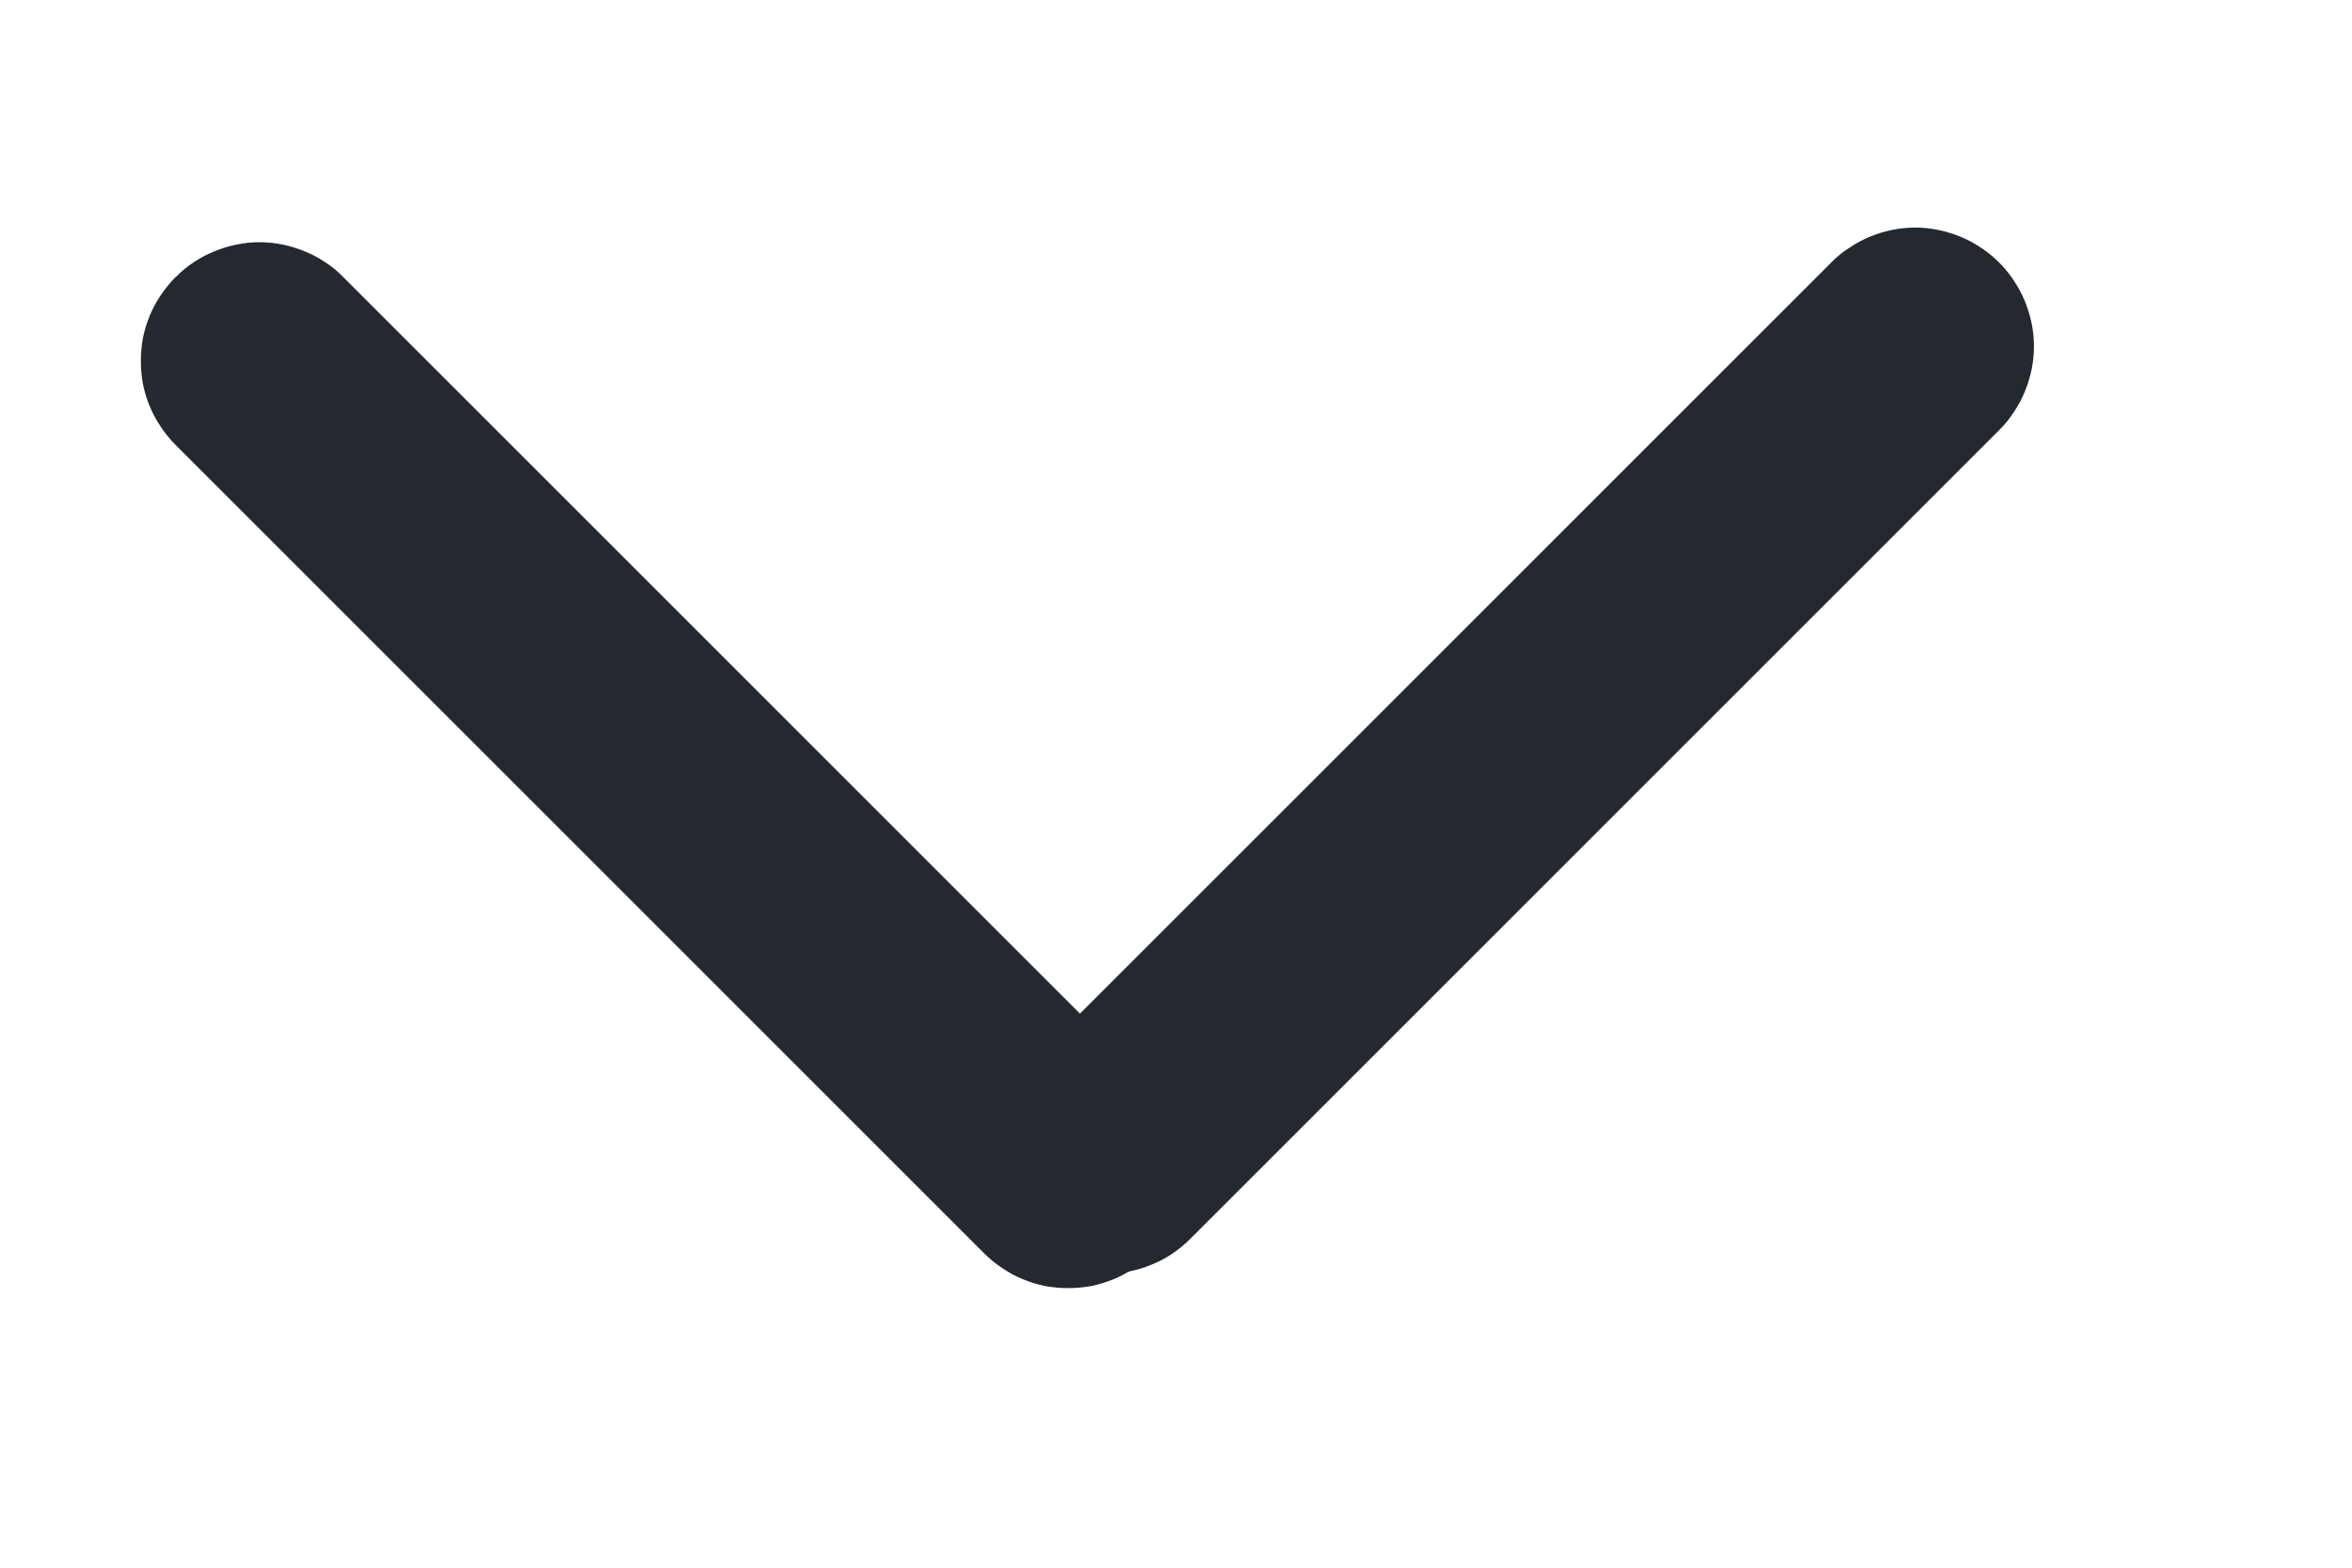 <?xml version="1.0" encoding="utf-8"?>
<svg width="9px" height="6px" viewBox="0 0 9 6" version="1.1" xmlns:xlink="http://www.w3.org/1999/xlink" xmlns="http://www.w3.org/2000/svg">
  <g id="Group-5" transform="translate(0.25 0.25)">
    <path d="M0.774 0.132L3.87 3.228Q3.902 3.259 3.926 3.297Q3.951 3.334 3.968 3.375Q3.985 3.416 3.994 3.46Q4.003 3.504 4.003 3.548Q4.003 3.593 3.994 3.637Q3.985 3.68 3.968 3.722Q3.951 3.763 3.926 3.8Q3.902 3.837 3.87 3.869L3.869 3.87Q3.837 3.902 3.8 3.926Q3.763 3.951 3.722 3.968Q3.68 3.985 3.637 3.994Q3.593 4.003 3.548 4.003Q3.504 4.003 3.46 3.994Q3.416 3.985 3.375 3.968Q3.334 3.951 3.297 3.926Q3.259 3.902 3.228 3.87L0.132 0.774Q0.101 0.743 0.076 0.706Q0.051 0.669 0.034 0.627Q0.017 0.586 0.008 0.542Q-0 0.499 -0 0.454Q-0 0.409 0.008 0.366Q0.017 0.322 0.034 0.281Q0.051 0.239 0.076 0.202Q0.101 0.165 0.132 0.134L0.134 0.132Q0.165 0.101 0.202 0.076Q0.239 0.051 0.281 0.034Q0.322 0.017 0.366 0.008Q0.409 -0 0.454 -0Q0.499 -0 0.542 0.008Q0.586 0.017 0.627 0.034Q0.669 0.051 0.706 0.076Q0.743 0.101 0.774 0.132Z" transform="matrix(1 0 0 -1 3.53 4.624)" id="Rectangle-3" fill="#23292F" fill-rule="evenodd" stroke="none" />
    <path d="M0.132 3.228L3.228 0.132Q3.259 0.101 3.297 0.076Q3.334 0.051 3.375 0.034Q3.416 0.017 3.46 0.008Q3.504 -0 3.548 -0Q3.593 -0 3.637 0.008Q3.68 0.017 3.722 0.034Q3.763 0.051 3.8 0.076Q3.837 0.101 3.869 0.132L3.87 0.134Q3.902 0.165 3.926 0.202Q3.951 0.239 3.968 0.281Q3.985 0.322 3.994 0.366Q4.003 0.409 4.003 0.454Q4.003 0.499 3.994 0.542Q3.985 0.586 3.968 0.627Q3.951 0.669 3.926 0.706Q3.902 0.743 3.87 0.774L0.774 3.87Q0.743 3.902 0.706 3.926Q0.669 3.951 0.627 3.968Q0.586 3.985 0.542 3.994Q0.499 4.003 0.454 4.003Q0.409 4.003 0.366 3.994Q0.322 3.985 0.281 3.968Q0.239 3.951 0.202 3.926Q0.165 3.902 0.134 3.87L0.132 3.869Q0.101 3.837 0.076 3.8Q0.051 3.763 0.034 3.722Q0.017 3.68 0.008 3.637Q-0 3.593 -0 3.548Q-0 3.504 0.008 3.46Q0.017 3.416 0.034 3.375Q0.051 3.334 0.076 3.297Q0.101 3.259 0.132 3.228Z" transform="matrix(1 0 0 -1 0.289 4.68)" id="Rectangle-3-Copy-2" fill="#23292F" fill-rule="evenodd" stroke="none" />
  </g>
</svg>
